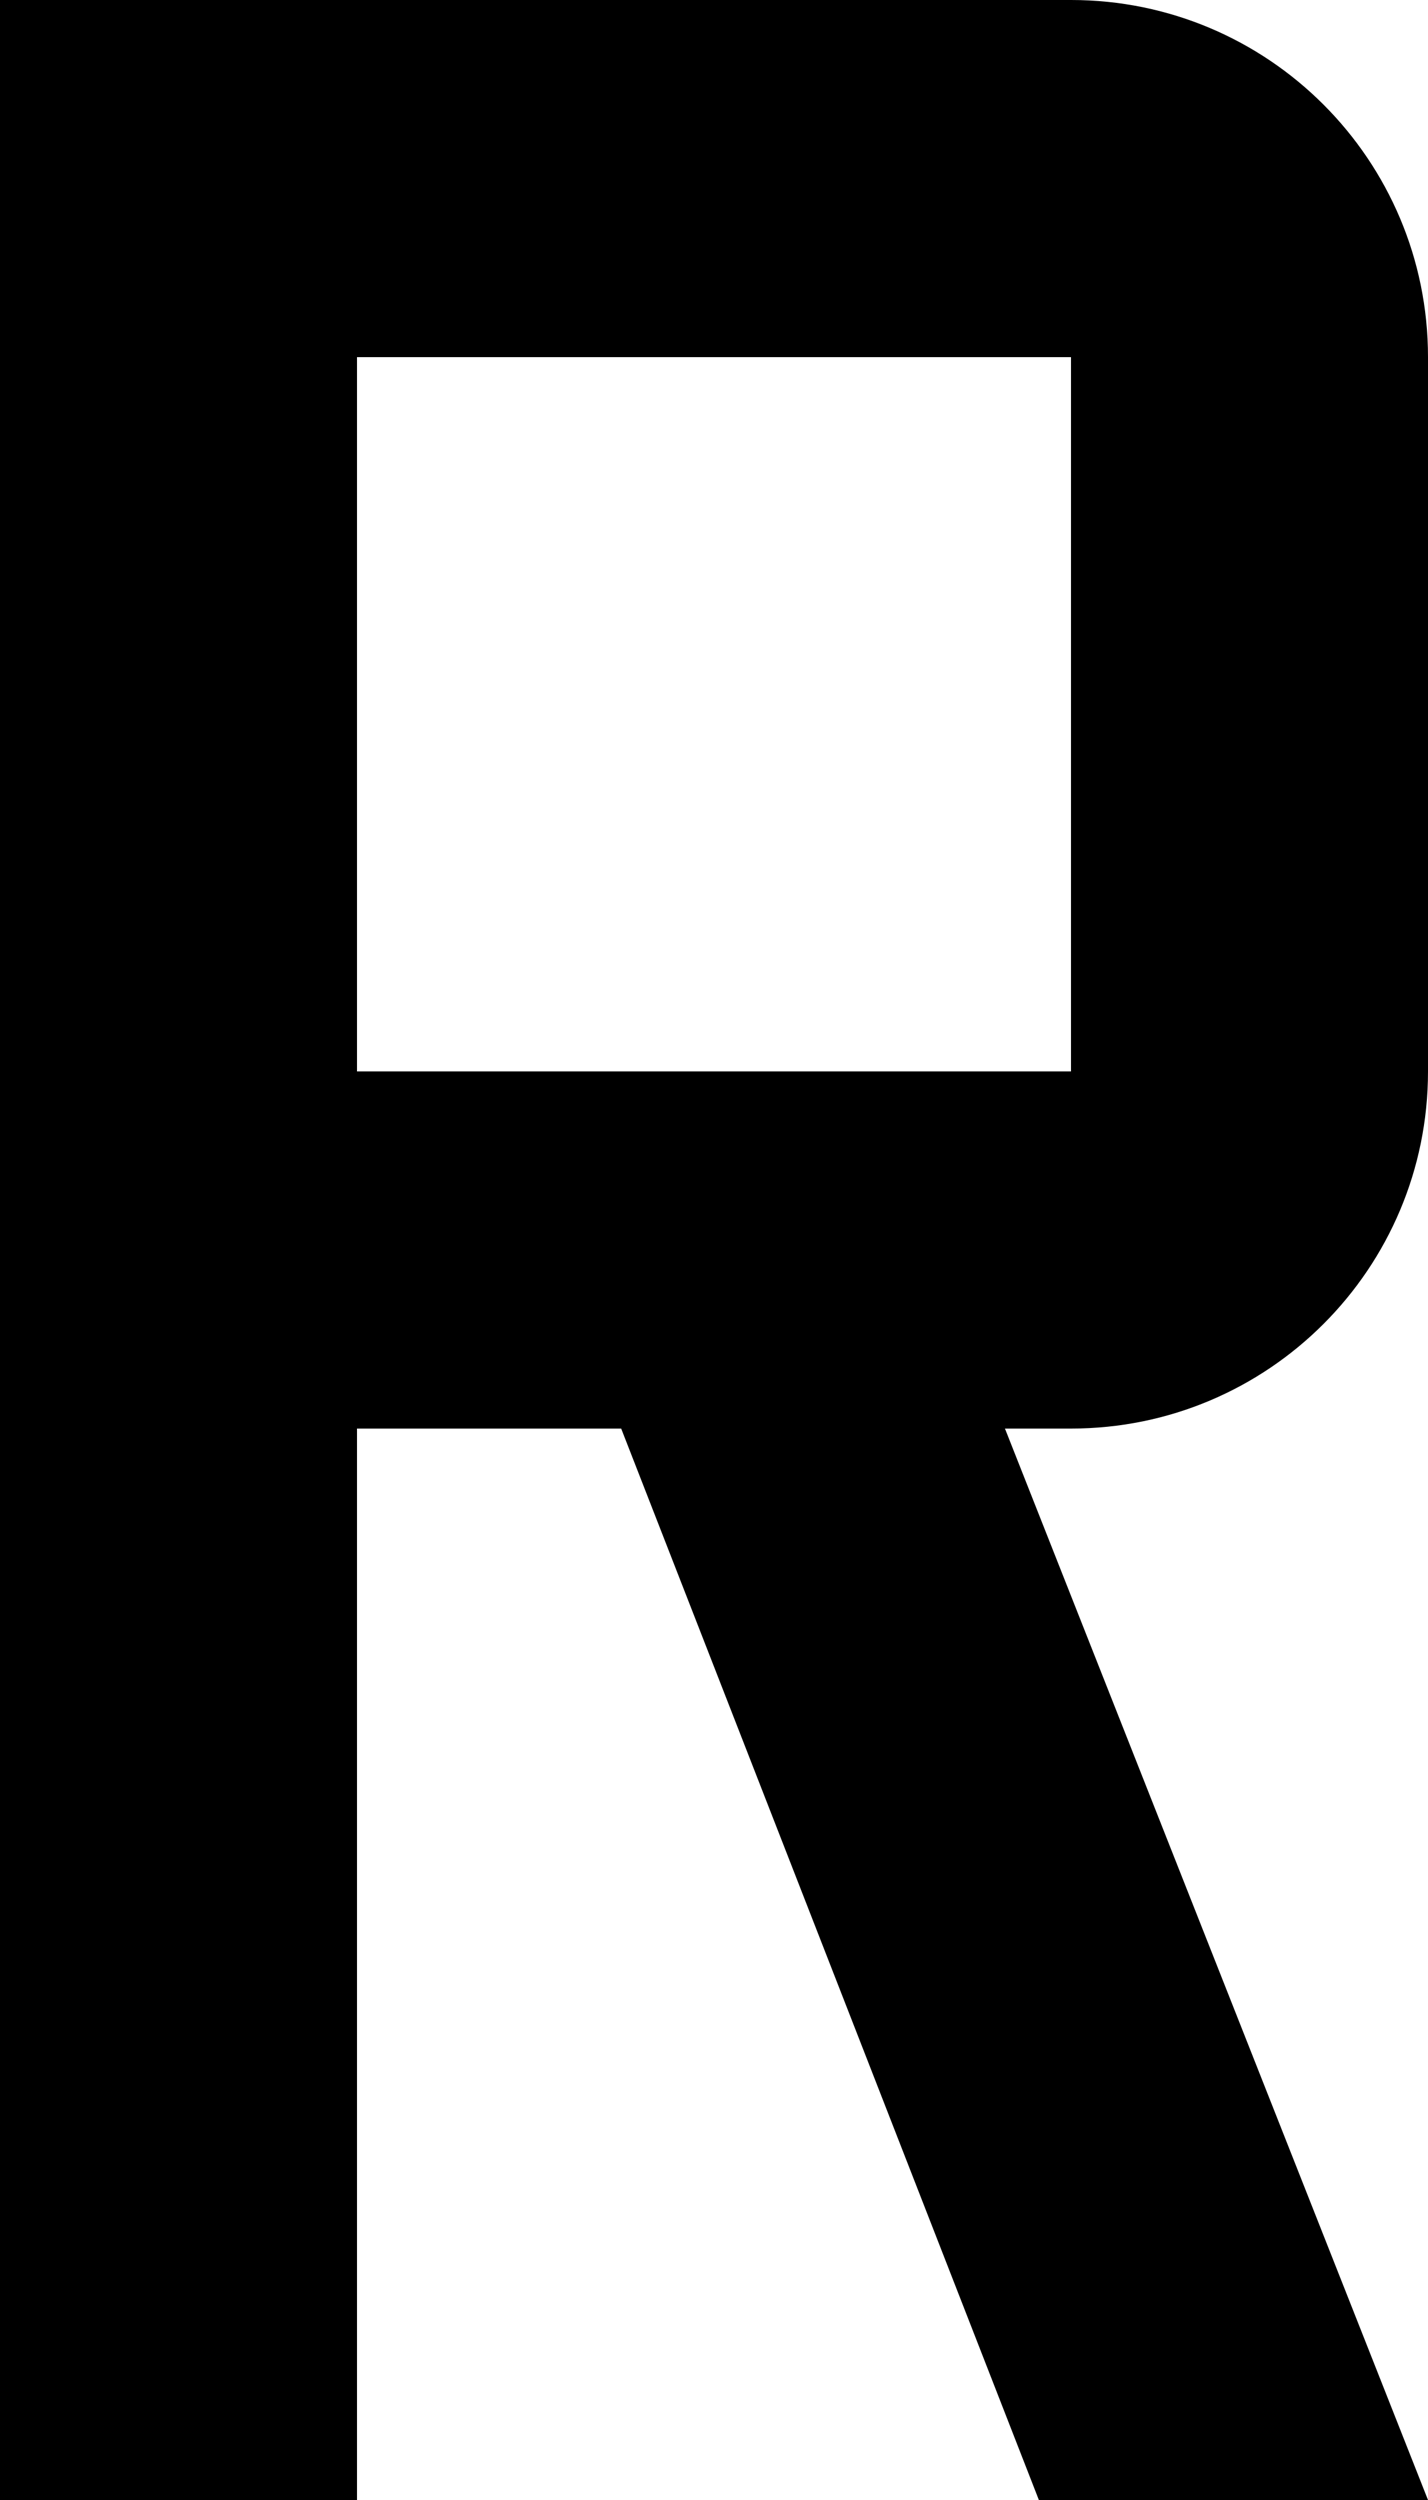 ﻿<?xml version="1.0" encoding="utf-8"?>
<svg version="1.1" xmlns:xlink="http://www.w3.org/1999/xlink" width="8px" height="14px" xmlns="http://www.w3.org/2000/svg">
  <defs>
    <pattern id="BGPattern" patternUnits="userSpaceOnUse" alignment="0 0" imageRepeat="None" />
    <mask fill="white" id="Clip4197">
      <path d="M 6 8  C 7.105 8  8 7.105  8 6  L 8 2  C 8 0.895  7.105 0  6 0  L 0 0  L 0 14  L 2 14  L 2 8  L 3.48 8  L 5.82 14  L 8 14  L 5.63 8  L 6 8  Z M 2 6  L 2 2  L 6 2  L 6 6  L 2 6  Z " fill-rule="evenodd" />
    </mask>
  </defs>
  <g transform="matrix(1 0 0 1 -2 -9 )">
    <path d="M 6 8  C 7.105 8  8 7.105  8 6  L 8 2  C 8 0.895  7.105 0  6 0  L 0 0  L 0 14  L 2 14  L 2 8  L 3.48 8  L 5.82 14  L 8 14  L 5.63 8  L 6 8  Z M 2 6  L 2 2  L 6 2  L 6 6  L 2 6  Z " fill-rule="nonzero" fill="rgba(0, 0, 0, 1)" stroke="none" transform="matrix(1 0 0 1 2 9 )" class="fill" />
    <path d="M 6 8  C 7.105 8  8 7.105  8 6  L 8 2  C 8 0.895  7.105 0  6 0  L 0 0  L 0 14  L 2 14  L 2 8  L 3.48 8  L 5.82 14  L 8 14  L 5.63 8  L 6 8  Z " stroke-width="0" stroke-dasharray="0" stroke="rgba(255, 255, 255, 0)" fill="none" transform="matrix(1 0 0 1 2 9 )" class="stroke" mask="url(#Clip4197)" />
    <path d="M 2 6  L 2 2  L 6 2  L 6 6  L 2 6  Z " stroke-width="0" stroke-dasharray="0" stroke="rgba(255, 255, 255, 0)" fill="none" transform="matrix(1 0 0 1 2 9 )" class="stroke" mask="url(#Clip4197)" />
  </g>
</svg>
